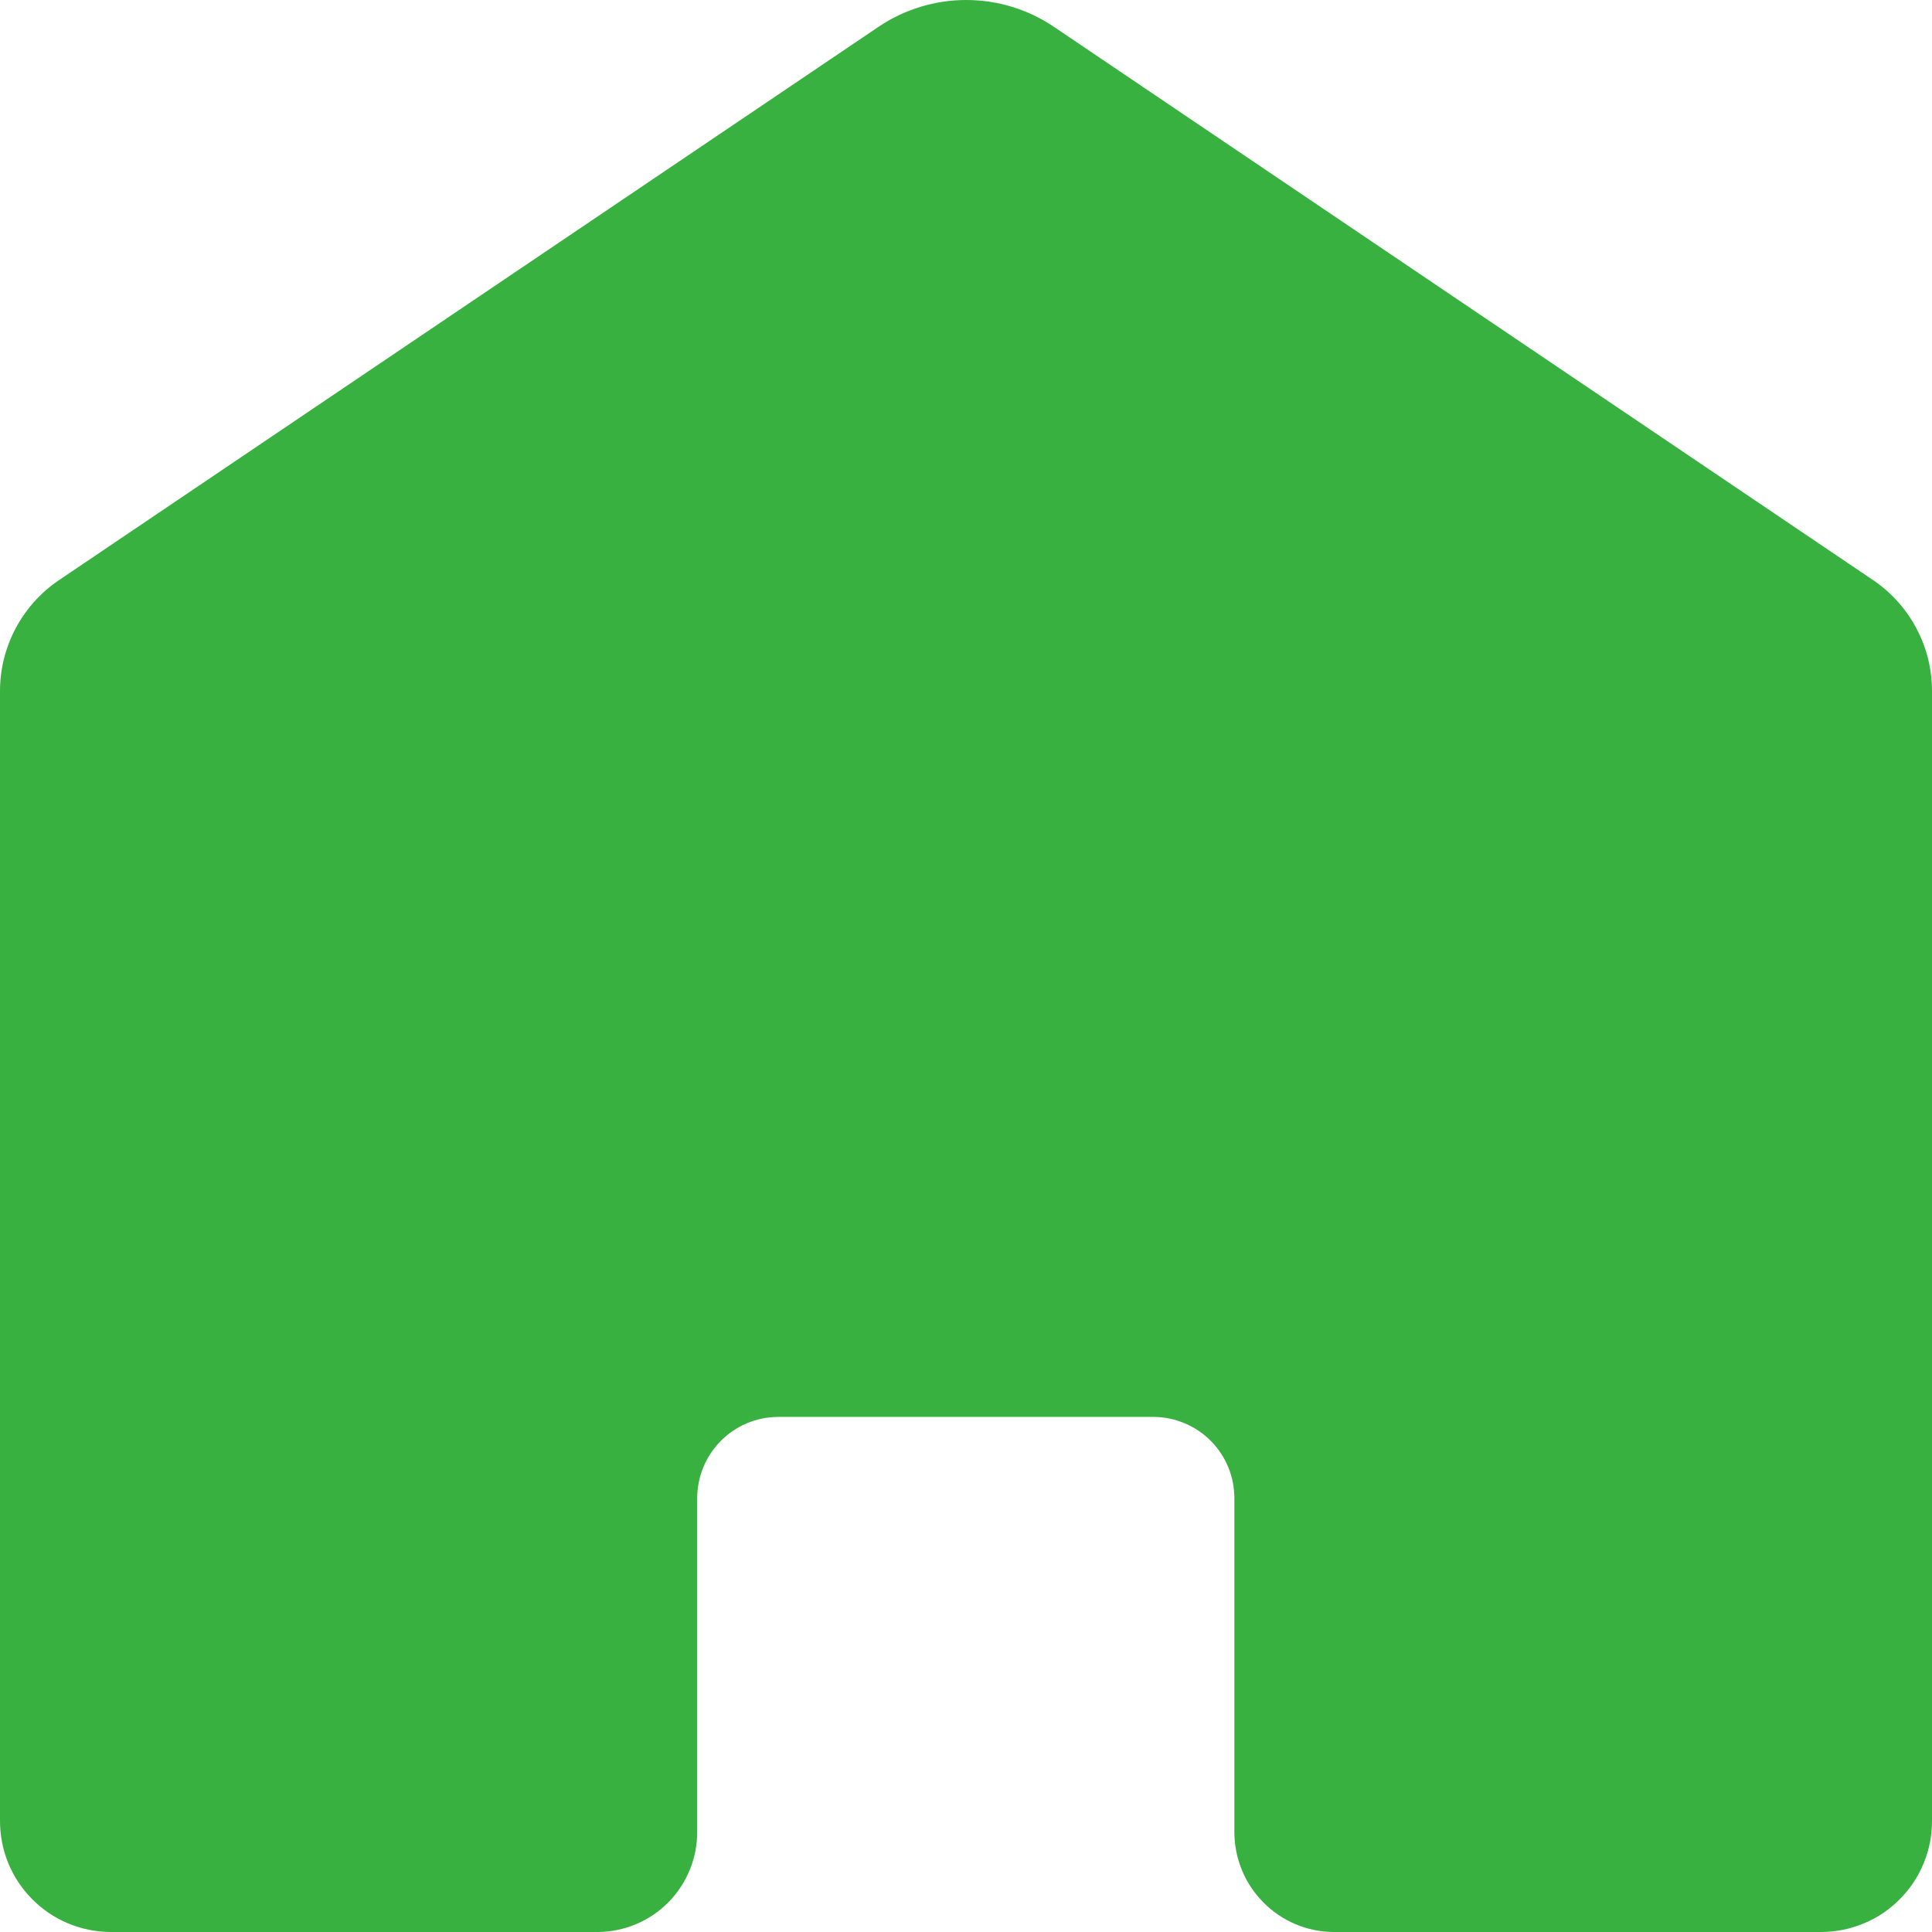 <svg width="23" height="23" viewBox="0 0 23 23" fill="none" xmlns="http://www.w3.org/2000/svg">
<path d="M10.459 0.319L0.7 6.908C0.484 7.054 0.308 7.251 0.186 7.481C0.064 7.711 -0 7.967 4.61822e-05 8.228V21.668C-0.001 21.841 0.031 22.014 0.096 22.174C0.161 22.335 0.258 22.482 0.379 22.605C0.501 22.729 0.646 22.828 0.805 22.895C0.965 22.963 1.137 22.998 1.31 23H7.124C7.439 22.996 7.74 22.868 7.96 22.643C8.18 22.418 8.303 22.115 8.3 21.8V17.844C8.298 17.587 8.398 17.34 8.578 17.157C8.757 16.974 9.002 16.87 9.259 16.868H13.736C13.863 16.869 13.989 16.895 14.106 16.945C14.223 16.994 14.329 17.067 14.418 17.157C14.507 17.248 14.577 17.355 14.625 17.473C14.672 17.591 14.696 17.717 14.695 17.844V21.8C14.694 21.956 14.723 22.111 14.782 22.256C14.84 22.401 14.927 22.533 15.037 22.644C15.146 22.756 15.277 22.845 15.42 22.906C15.564 22.967 15.719 22.999 15.875 23H21.69C21.863 22.998 22.035 22.963 22.195 22.895C22.355 22.828 22.499 22.729 22.621 22.605C22.743 22.482 22.839 22.335 22.904 22.174C22.969 22.014 23.002 21.841 23 21.668V8.227C23 7.966 22.937 7.71 22.814 7.48C22.692 7.25 22.516 7.053 22.3 6.907L12.546 0.319C12.238 0.111 11.874 -0 11.502 -0C11.131 -0 10.767 0.111 10.459 0.319Z" fill="#38B140"/>
</svg>

